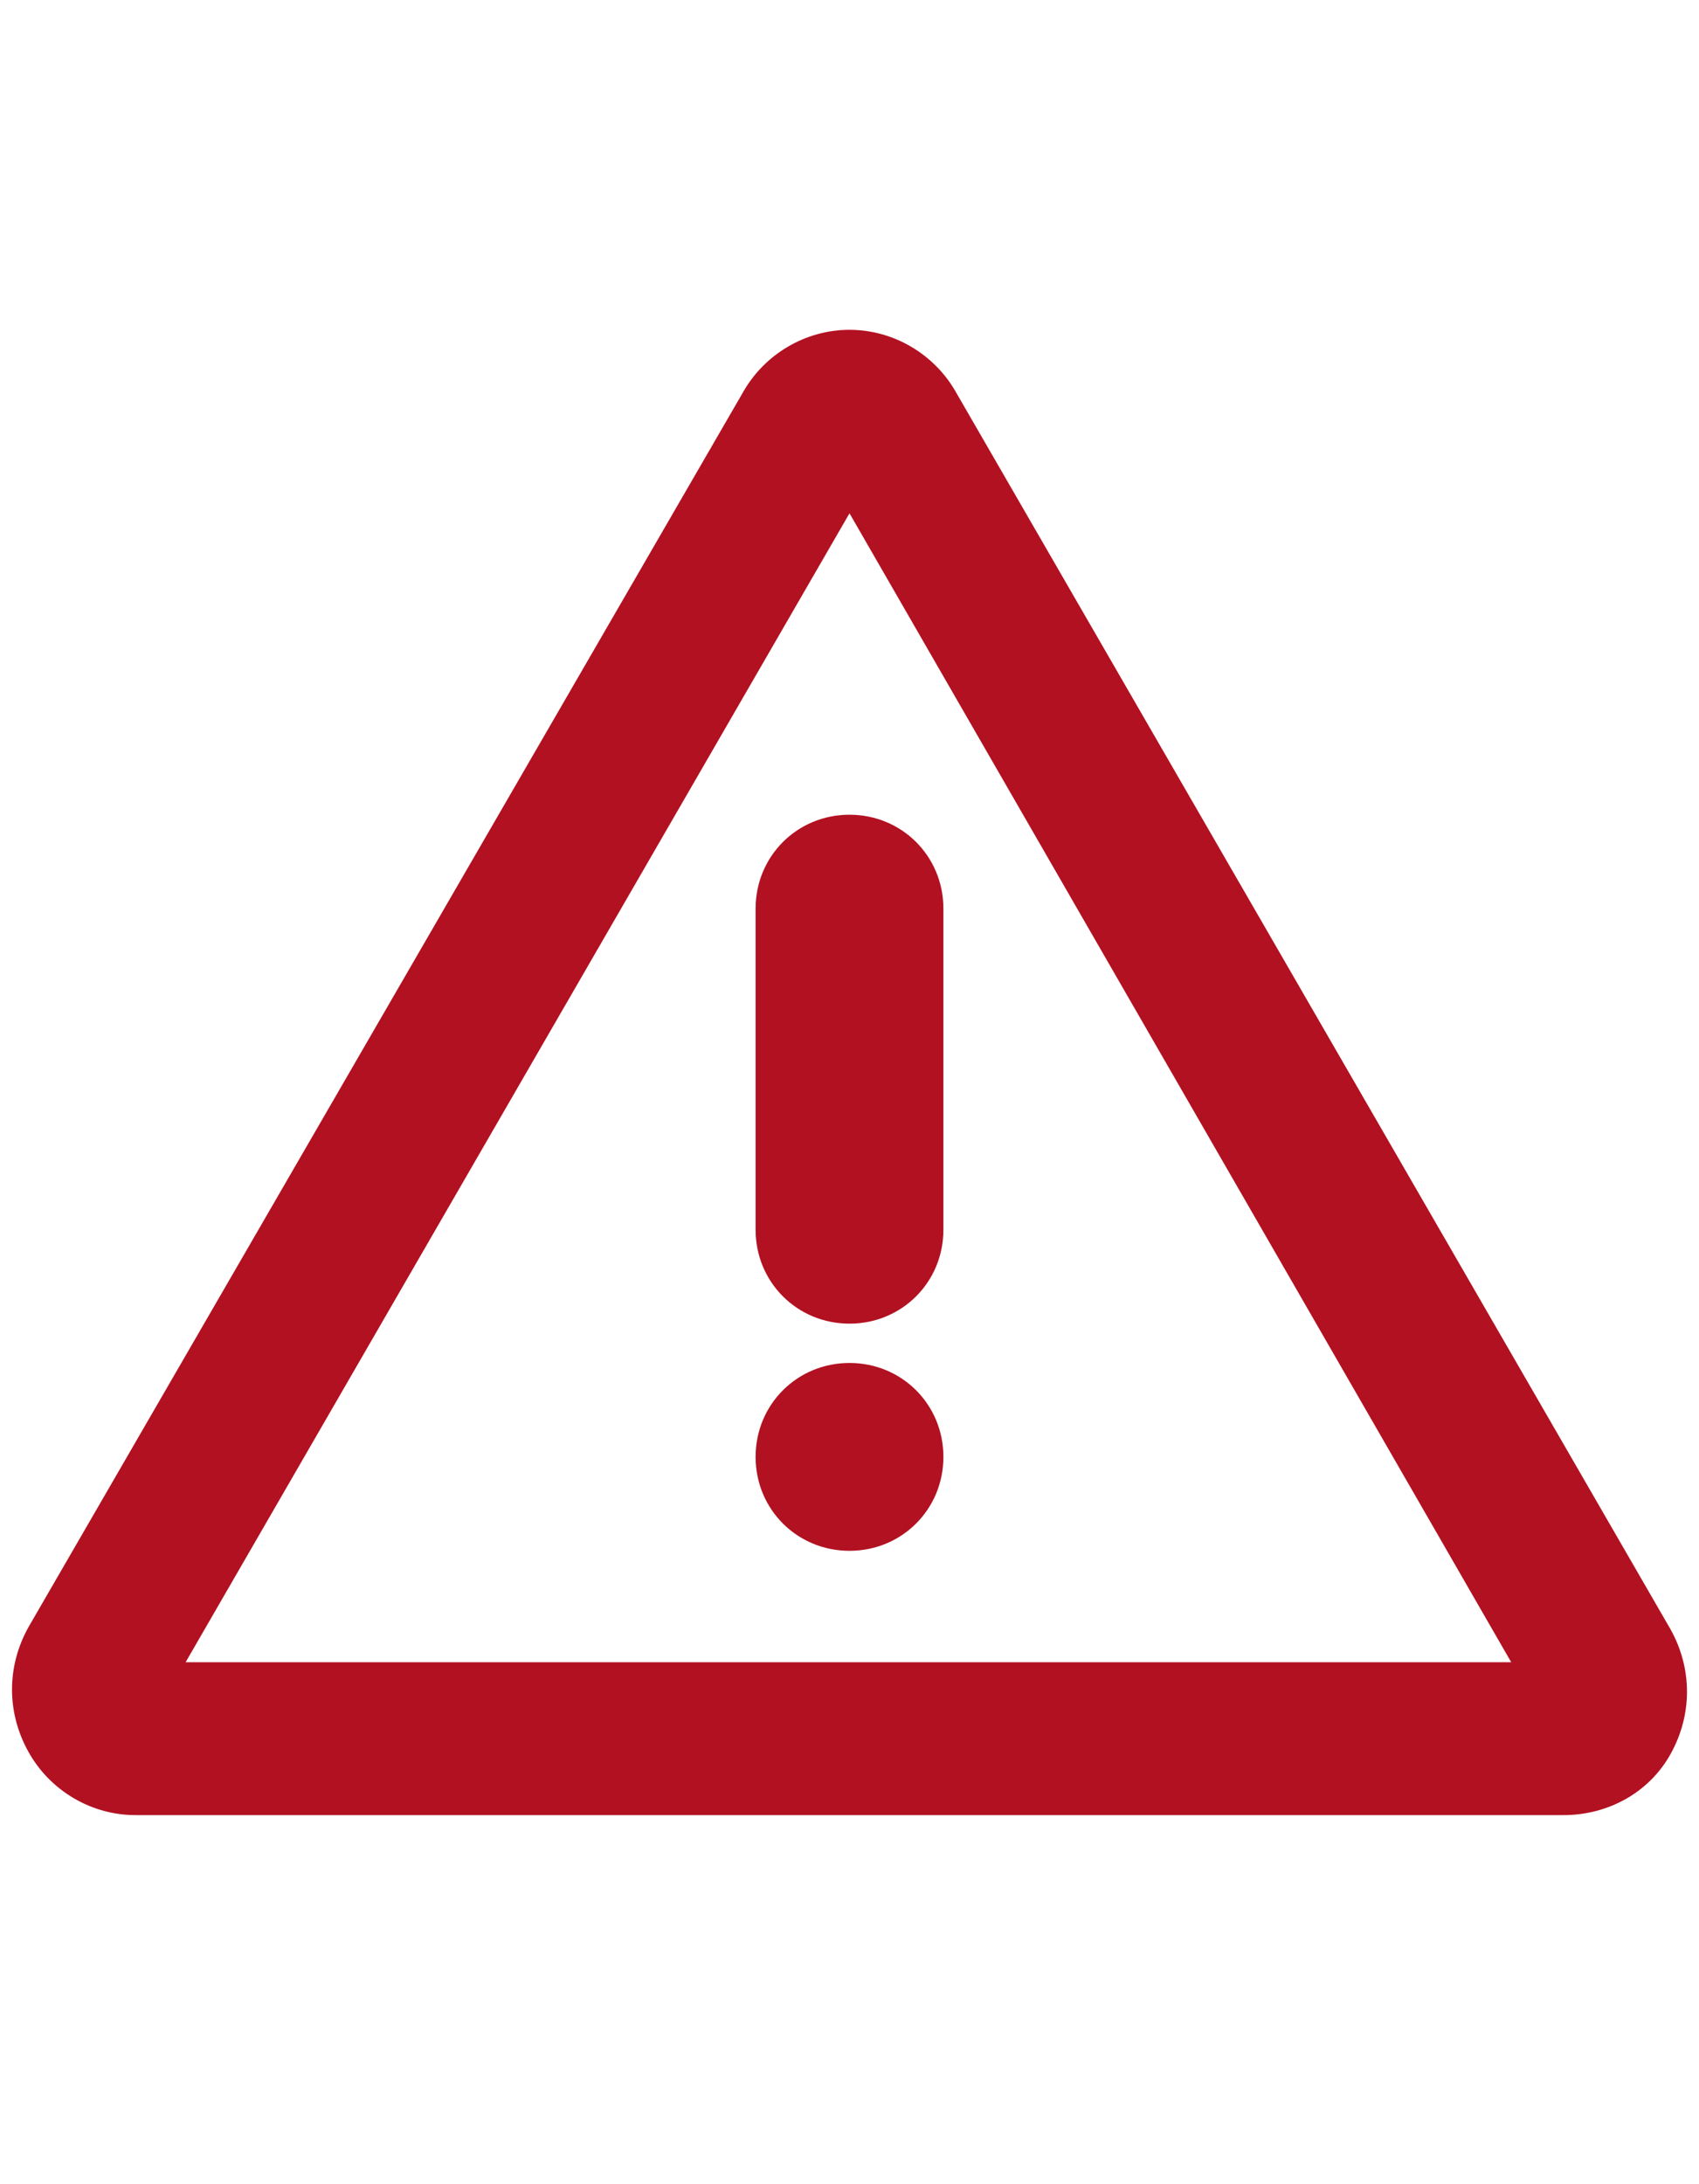 <?xml version="1.0" encoding="utf-8"?>
<!-- Generator: Adobe Illustrator 22.1.0, SVG Export Plug-In . SVG Version: 6.00 Build 0)  -->
<svg version="1.1" id="Layer_1" xmlns="http://www.w3.org/2000/svg" xmlns:xlink="http://www.w3.org/1999/xlink" x="0px" y="0px"
	 viewBox="0 0 77.8 100" style="enable-background:new 0 0 77.8 100;" xml:space="preserve">
<style type="text/css">
	.st0{fill:#b21121;}
</style>
<g>
	<g>
		<path class="st0" d="M71.6,83.1H6.2c-2,0-3.9-1.1-4.9-2.9c-1-1.8-1-3.9,0-5.7L34,18c1-1.8,2.9-2.9,4.9-2.9s3.9,1.1,4.9,2.9
			l32.7,56.6c1,1.8,1,3.9,0,5.7C75.5,82.1,73.6,83.1,71.6,83.1z M70.4,78.1L70.4,78.1L70.4,78.1z M8.5,76.1h60.7L38.9,23.5L8.5,76.1
			z"/>
	</g>
</g>
<g>
	<path class="st0" d="M38.9,37.3L38.9,37.3c-2.4,0-4.3,1.9-4.3,4.3v14.7c0,2.4,1.9,4.3,4.3,4.3h0c2.4,0,4.3-1.9,4.3-4.3V41.6
		C43.2,39.2,41.3,37.3,38.9,37.3z"/>
	<path class="st0" d="M38.9,62.4L38.9,62.4c-2.4,0-4.3,1.9-4.3,4.3v0c0,2.4,1.9,4.3,4.3,4.3l0,0c2.4,0,4.3-1.9,4.3-4.3v0
		C43.2,64.3,41.3,62.4,38.9,62.4z"/>
</g>
</svg>
